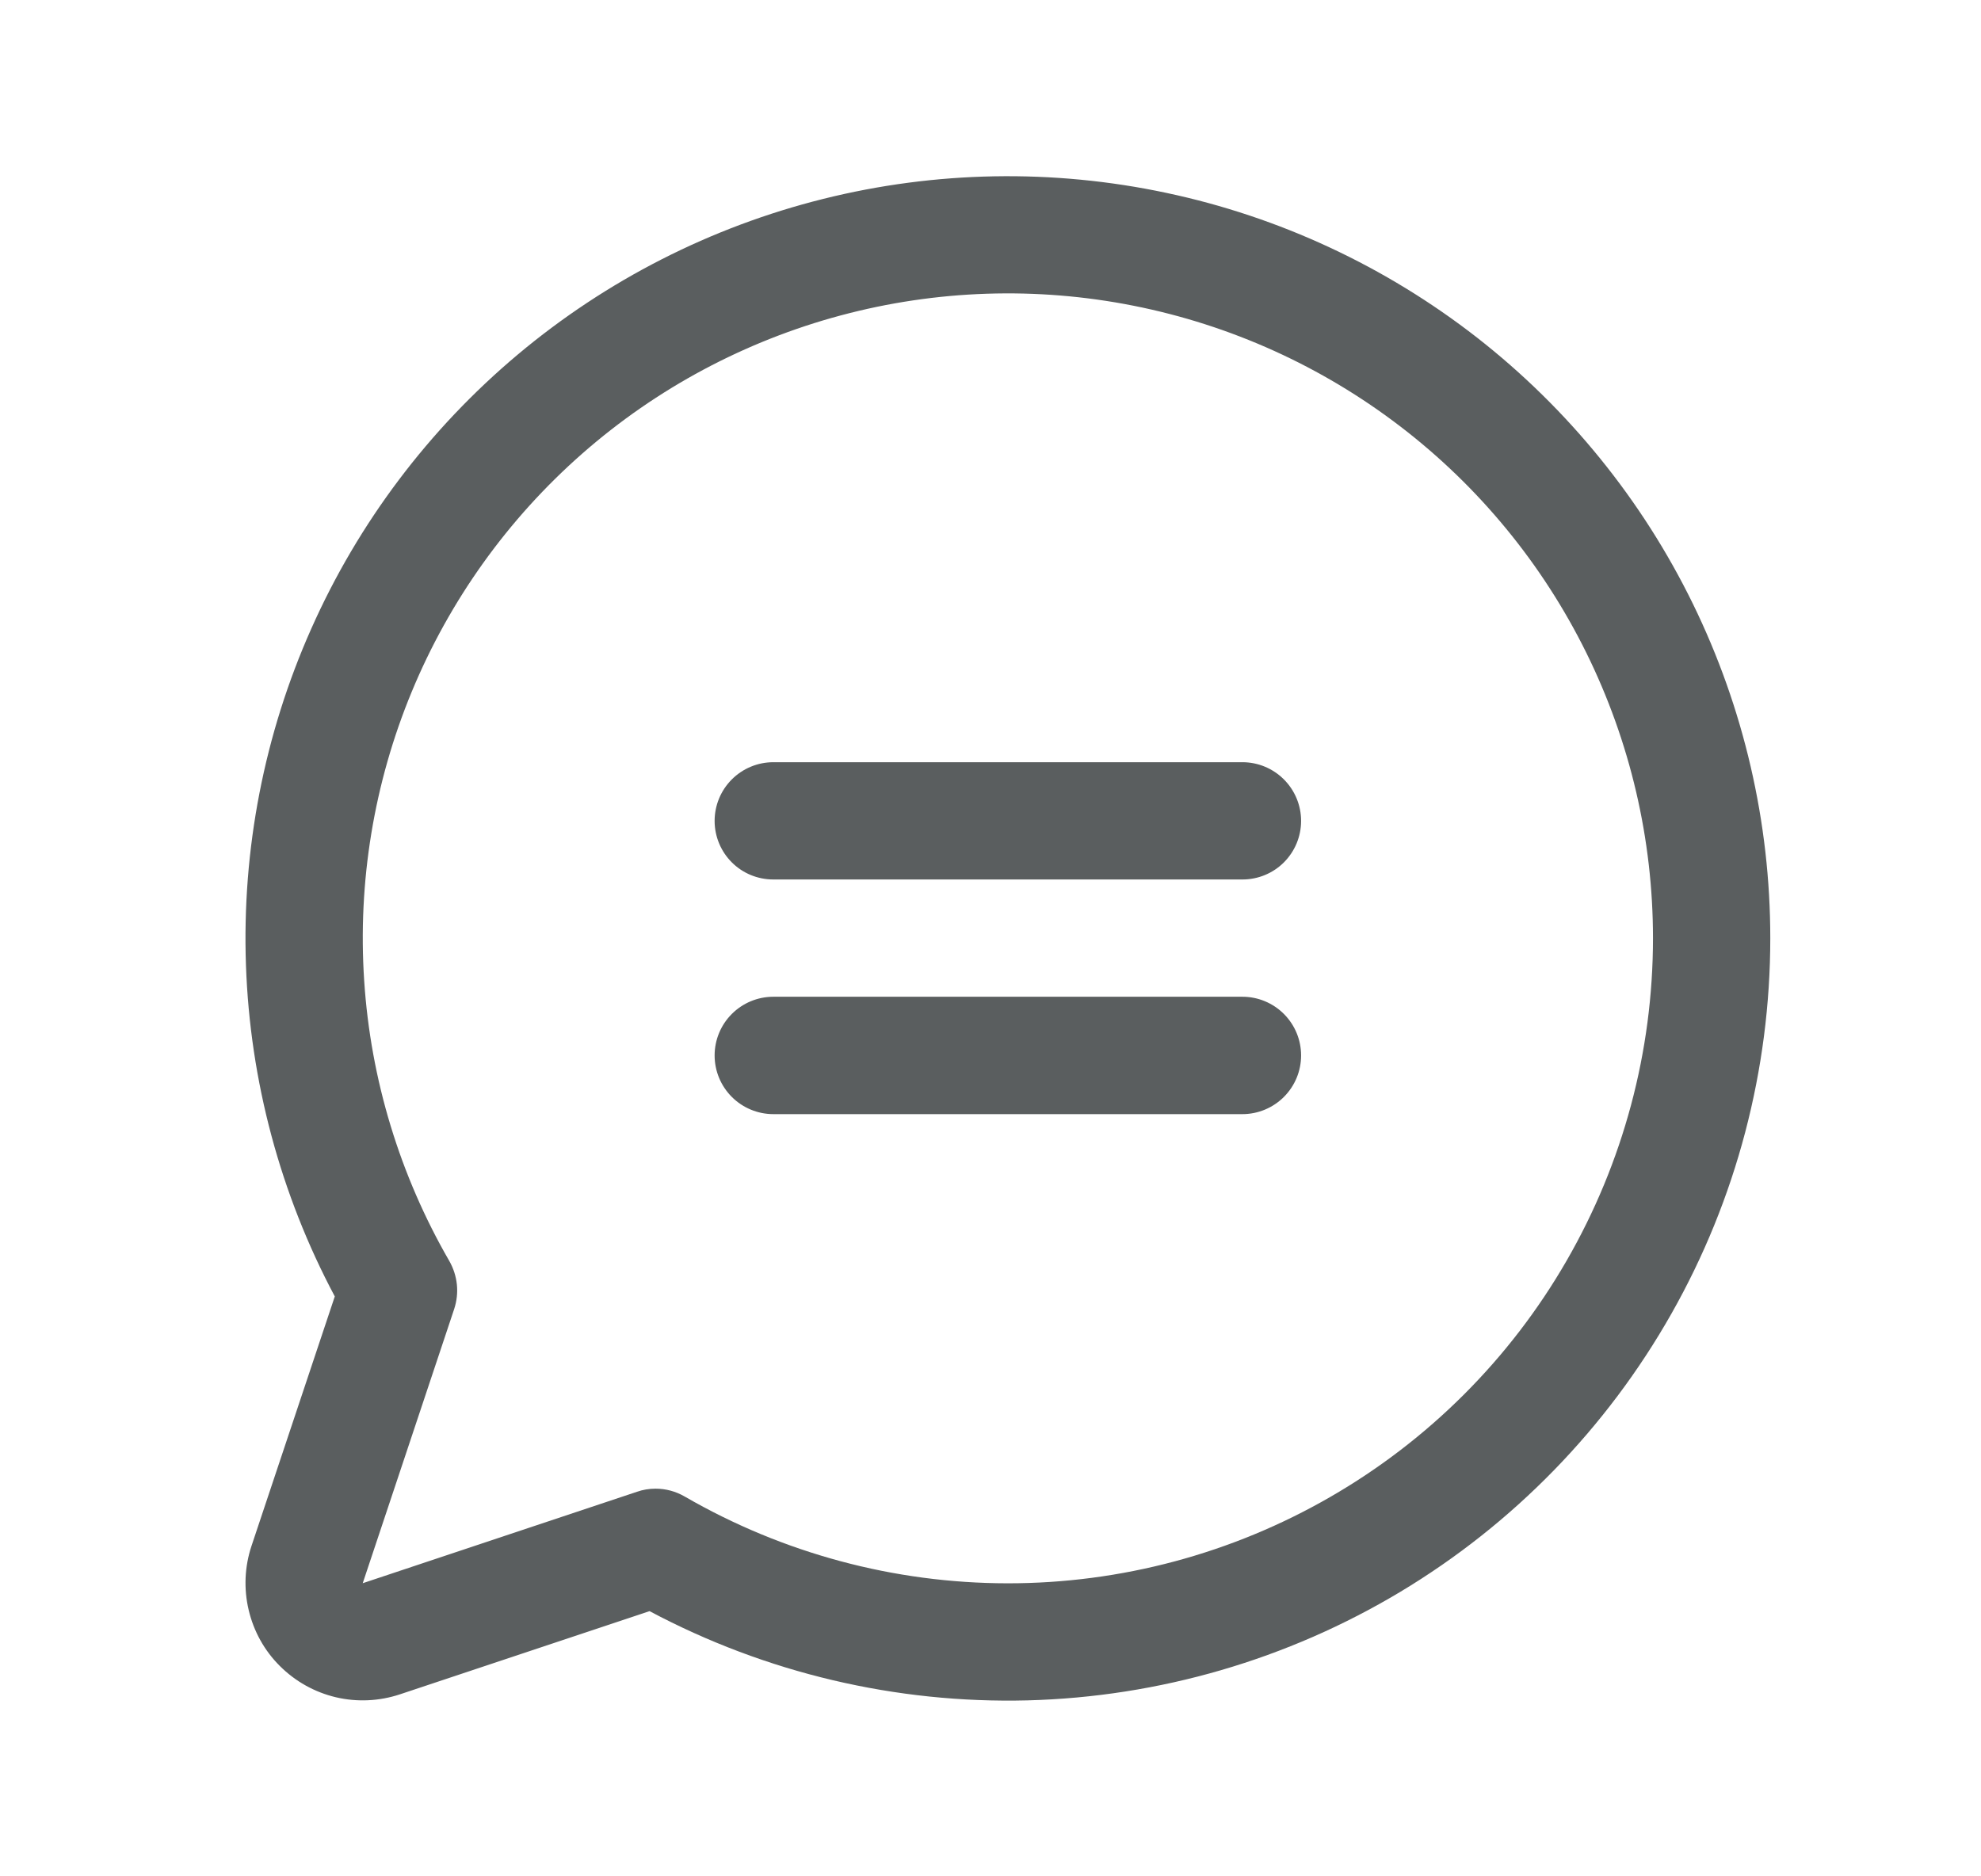 <svg width="19" height="18" viewBox="0 0 19 18" fill="none" xmlns="http://www.w3.org/2000/svg">
<path d="M12.479 7.875C12.479 8.024 12.42 8.167 12.314 8.273C12.209 8.378 12.066 8.437 11.917 8.437H7.417C7.267 8.437 7.124 8.378 7.019 8.273C6.913 8.167 6.854 8.024 6.854 7.875C6.854 7.726 6.913 7.583 7.019 7.477C7.124 7.372 7.267 7.312 7.417 7.312H11.917C12.066 7.312 12.209 7.372 12.314 7.477C12.42 7.583 12.479 7.726 12.479 7.875ZM11.917 9.562H7.417C7.267 9.562 7.124 9.622 7.019 9.727C6.913 9.833 6.854 9.976 6.854 10.125C6.854 10.274 6.913 10.417 7.019 10.523C7.124 10.628 7.267 10.688 7.417 10.688H11.917C12.066 10.688 12.209 10.628 12.314 10.523C12.42 10.417 12.479 10.274 12.479 10.125C12.479 9.976 12.42 9.833 12.314 9.727C12.209 9.622 12.066 9.562 11.917 9.562ZM16.979 9C16.979 10.262 16.653 11.504 16.031 12.602C15.409 13.701 14.514 14.62 13.432 15.27C12.349 15.92 11.117 16.279 9.855 16.312C8.593 16.344 7.344 16.049 6.23 15.456L3.836 16.254C3.637 16.32 3.425 16.33 3.221 16.282C3.018 16.234 2.832 16.13 2.684 15.982C2.536 15.835 2.433 15.649 2.385 15.445C2.337 15.242 2.346 15.029 2.412 14.831L3.211 12.437C2.689 11.456 2.398 10.37 2.359 9.259C2.32 8.149 2.534 7.045 2.986 6.03C3.437 5.015 4.114 4.117 4.965 3.402C5.816 2.688 6.818 2.177 7.896 1.908C8.973 1.639 10.098 1.619 11.185 1.85C12.271 2.08 13.291 2.556 14.167 3.239C15.042 3.923 15.751 4.797 16.238 5.795C16.725 6.793 16.979 7.889 16.979 9ZM15.854 9C15.854 8.051 15.635 7.115 15.215 6.263C14.795 5.412 14.185 4.669 13.432 4.092C12.678 3.514 11.803 3.118 10.872 2.933C9.941 2.748 8.98 2.78 8.063 3.026C7.146 3.272 6.298 3.725 5.585 4.351C4.872 4.977 4.312 5.759 3.949 6.636C3.586 7.513 3.43 8.462 3.493 9.409C3.555 10.356 3.835 11.276 4.31 12.098C4.349 12.167 4.374 12.244 4.382 12.323C4.39 12.402 4.381 12.482 4.356 12.558L3.479 15.188L6.109 14.311C6.166 14.291 6.226 14.281 6.287 14.281C6.386 14.281 6.482 14.307 6.568 14.357C7.509 14.901 8.576 15.188 9.663 15.189C10.749 15.19 11.817 14.904 12.758 14.361C13.7 13.818 14.482 13.037 15.025 12.095C15.568 11.154 15.854 10.087 15.854 9Z" fill="#313638" fill-opacity="0.8"/>
</svg>
